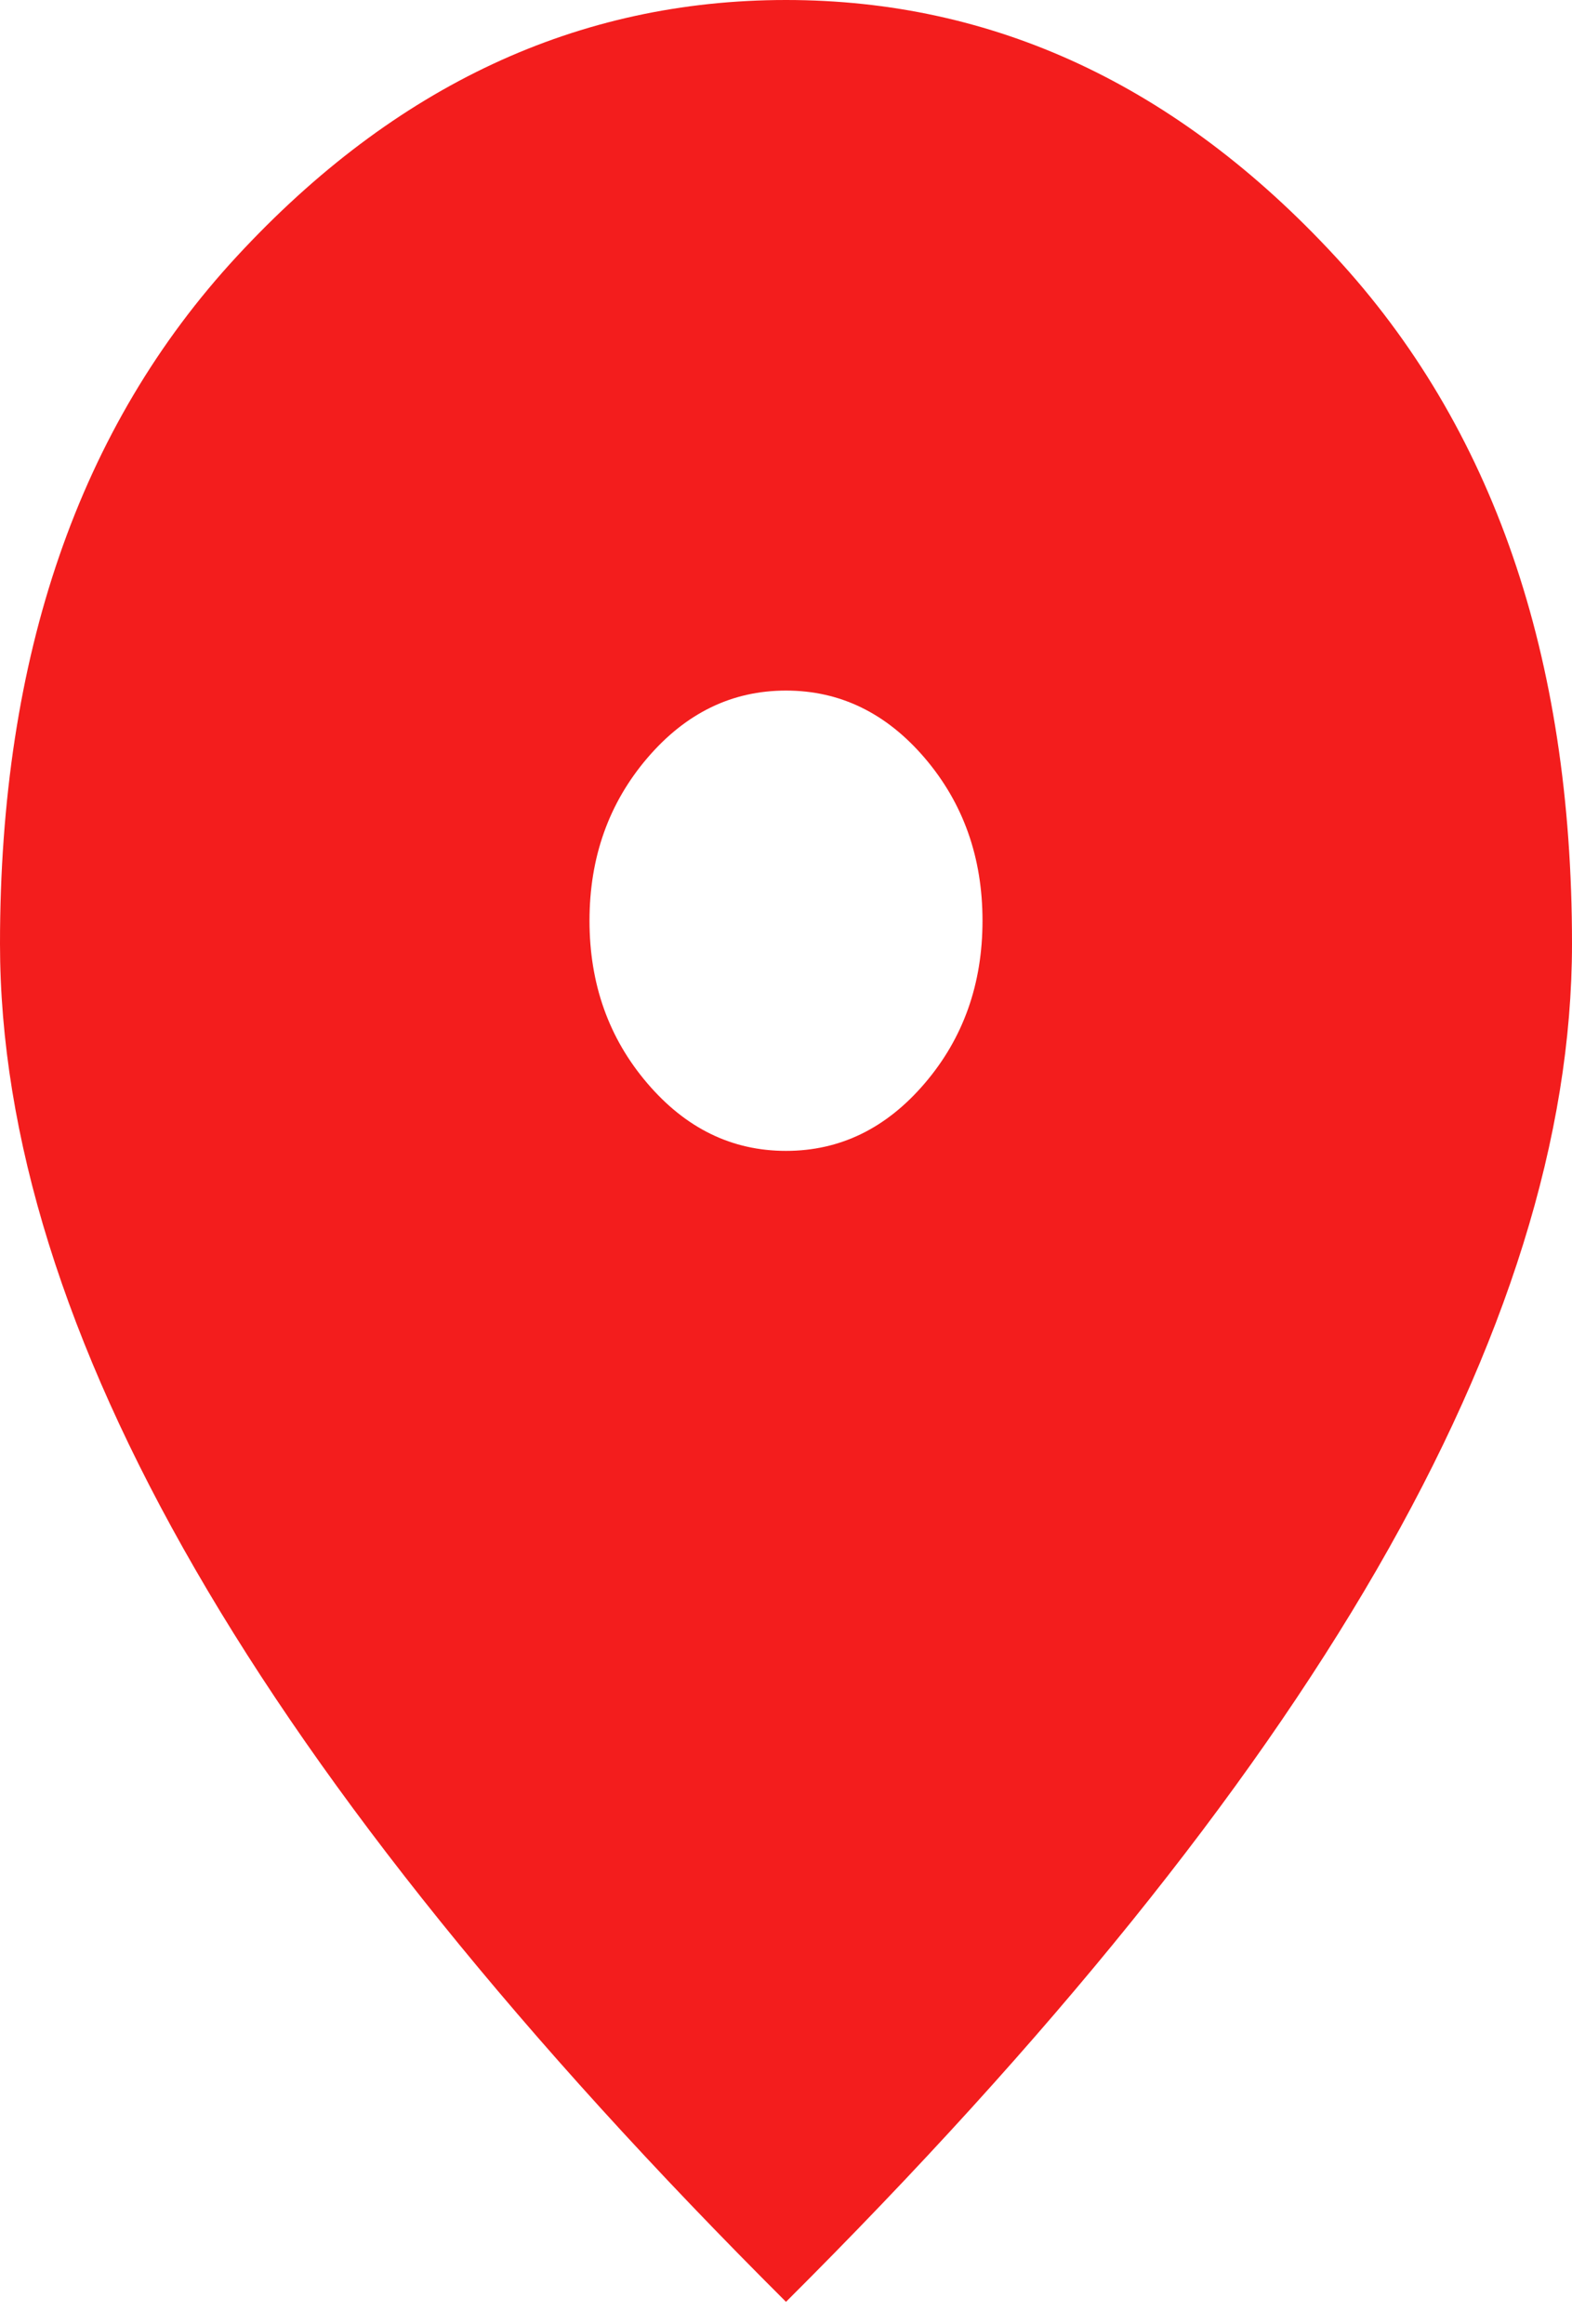 <svg width="23" height="34" viewBox="0 0 23 34" fill="none" xmlns="http://www.w3.org/2000/svg">
<path d="M11.5 16.839C12.291 16.839 12.968 16.509 13.531 15.849C14.094 15.19 14.375 14.398 14.375 13.471C14.375 12.545 14.094 11.752 13.531 11.092C12.968 10.433 12.291 10.104 11.5 10.104C10.709 10.104 10.033 10.433 9.47 11.092C8.907 11.752 8.625 12.545 8.625 13.471C8.625 14.398 8.907 15.19 9.47 15.849C10.033 16.509 10.709 16.839 11.5 16.839ZM11.5 33.679C7.643 29.834 4.762 26.262 2.858 22.964C0.953 19.667 0 16.615 0 13.808C0 9.598 1.156 6.245 3.469 3.747C5.78 1.249 8.457 0 11.5 0C14.543 0 17.22 1.249 19.531 3.747C21.844 6.245 23 9.598 23 13.808C23 16.615 22.048 19.667 20.144 22.964C18.238 26.262 15.357 29.834 11.5 33.679Z" fill="#F31D1D"/>
</svg>
